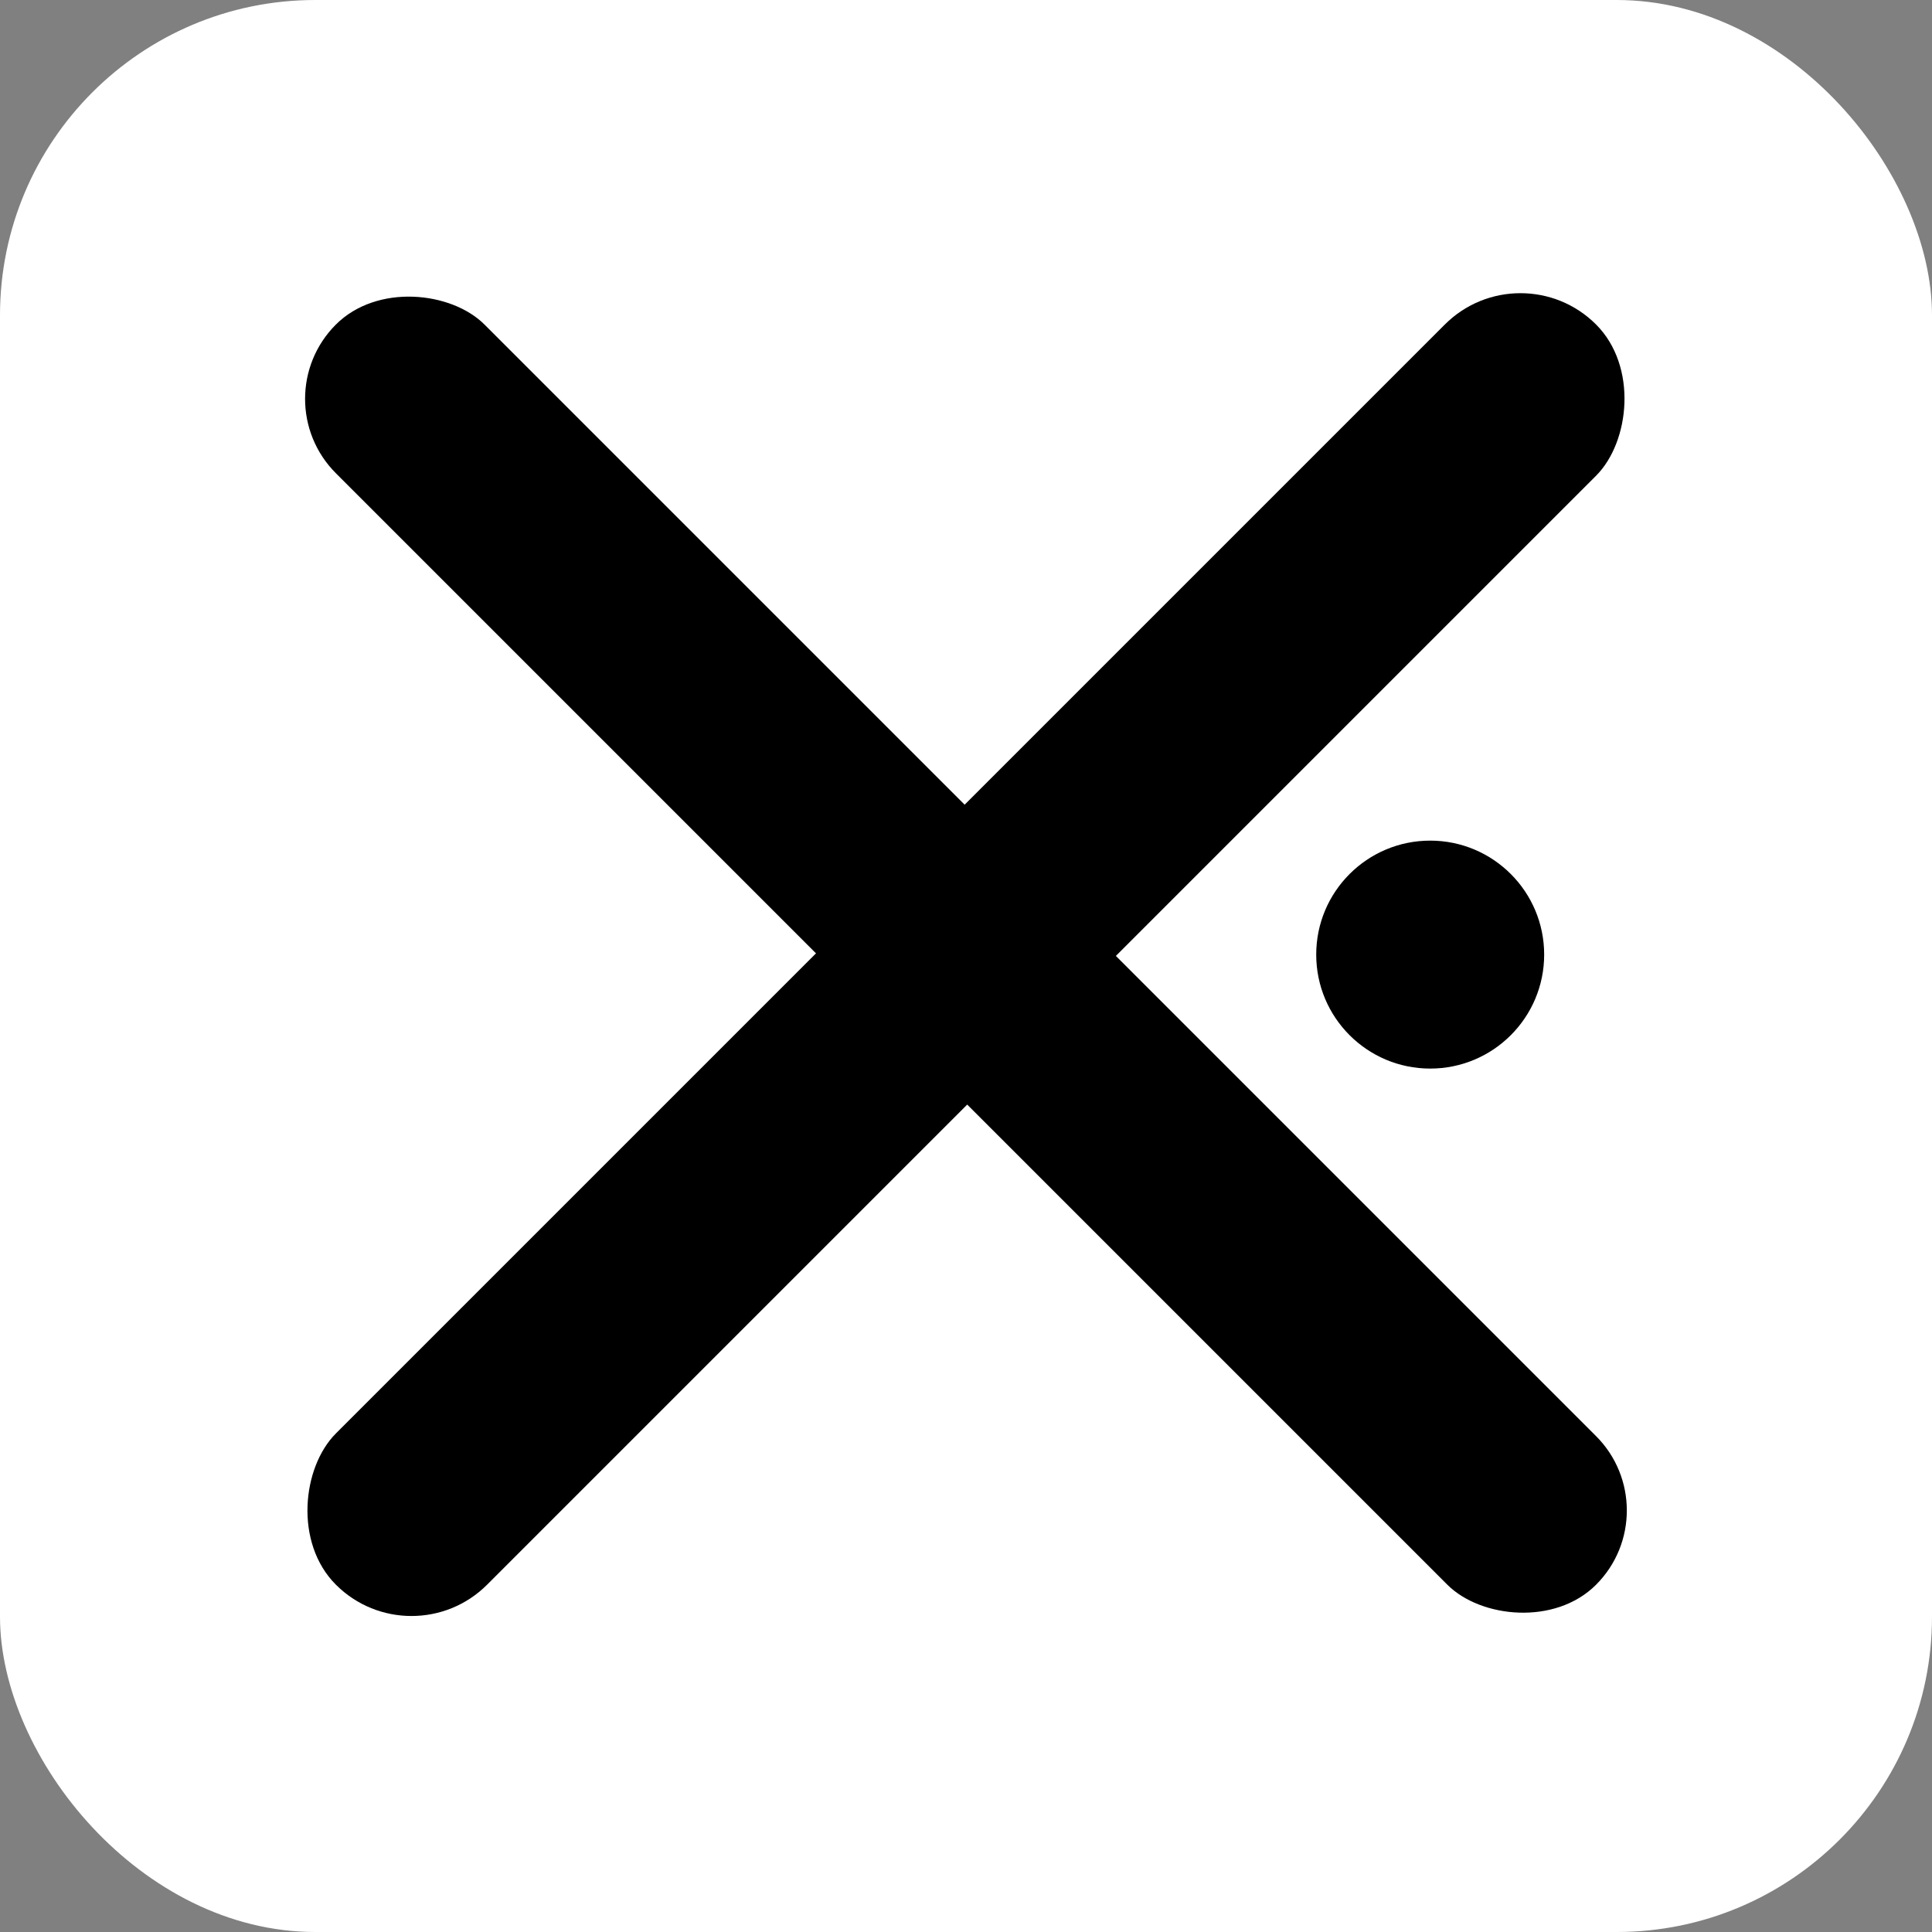 <svg xmlns="http://www.w3.org/2000/svg" viewBox="0 0 186.46 186.46"><rect x="0" y="0" width="186.46" height="186.46" fill="#808080" stroke="none"/><defs><style>.b4280198-5ecf-4de0-89f8-c1ac10a315c8{fill:#fff;}</style></defs><g id="e9543290-6b5e-469c-b303-40192021dc7d" data-name="Layer 2"><g id="eeaff5d4-bf8d-481c-b73b-31b6dea19600" data-name="Layer 2"><rect class="b4280198-5ecf-4de0-89f8-c1ac10a315c8" width="186.46" height="186.46" rx="30.43"/></g><g id="f703e123-977f-41f6-ac09-fab322119535" data-name="Layer 1"><rect x="82.91" y="6.13" width="20.64" height="172" rx="10.32" transform="translate(92.45 -38.94) rotate(45)"/><rect x="83.08" y="6.13" width="20.29" height="172" rx="10.15" transform="translate(-37.84 92.91) rotate(-45)"/><circle cx="138.03" cy="92.13" r="11"/></g></g></svg>